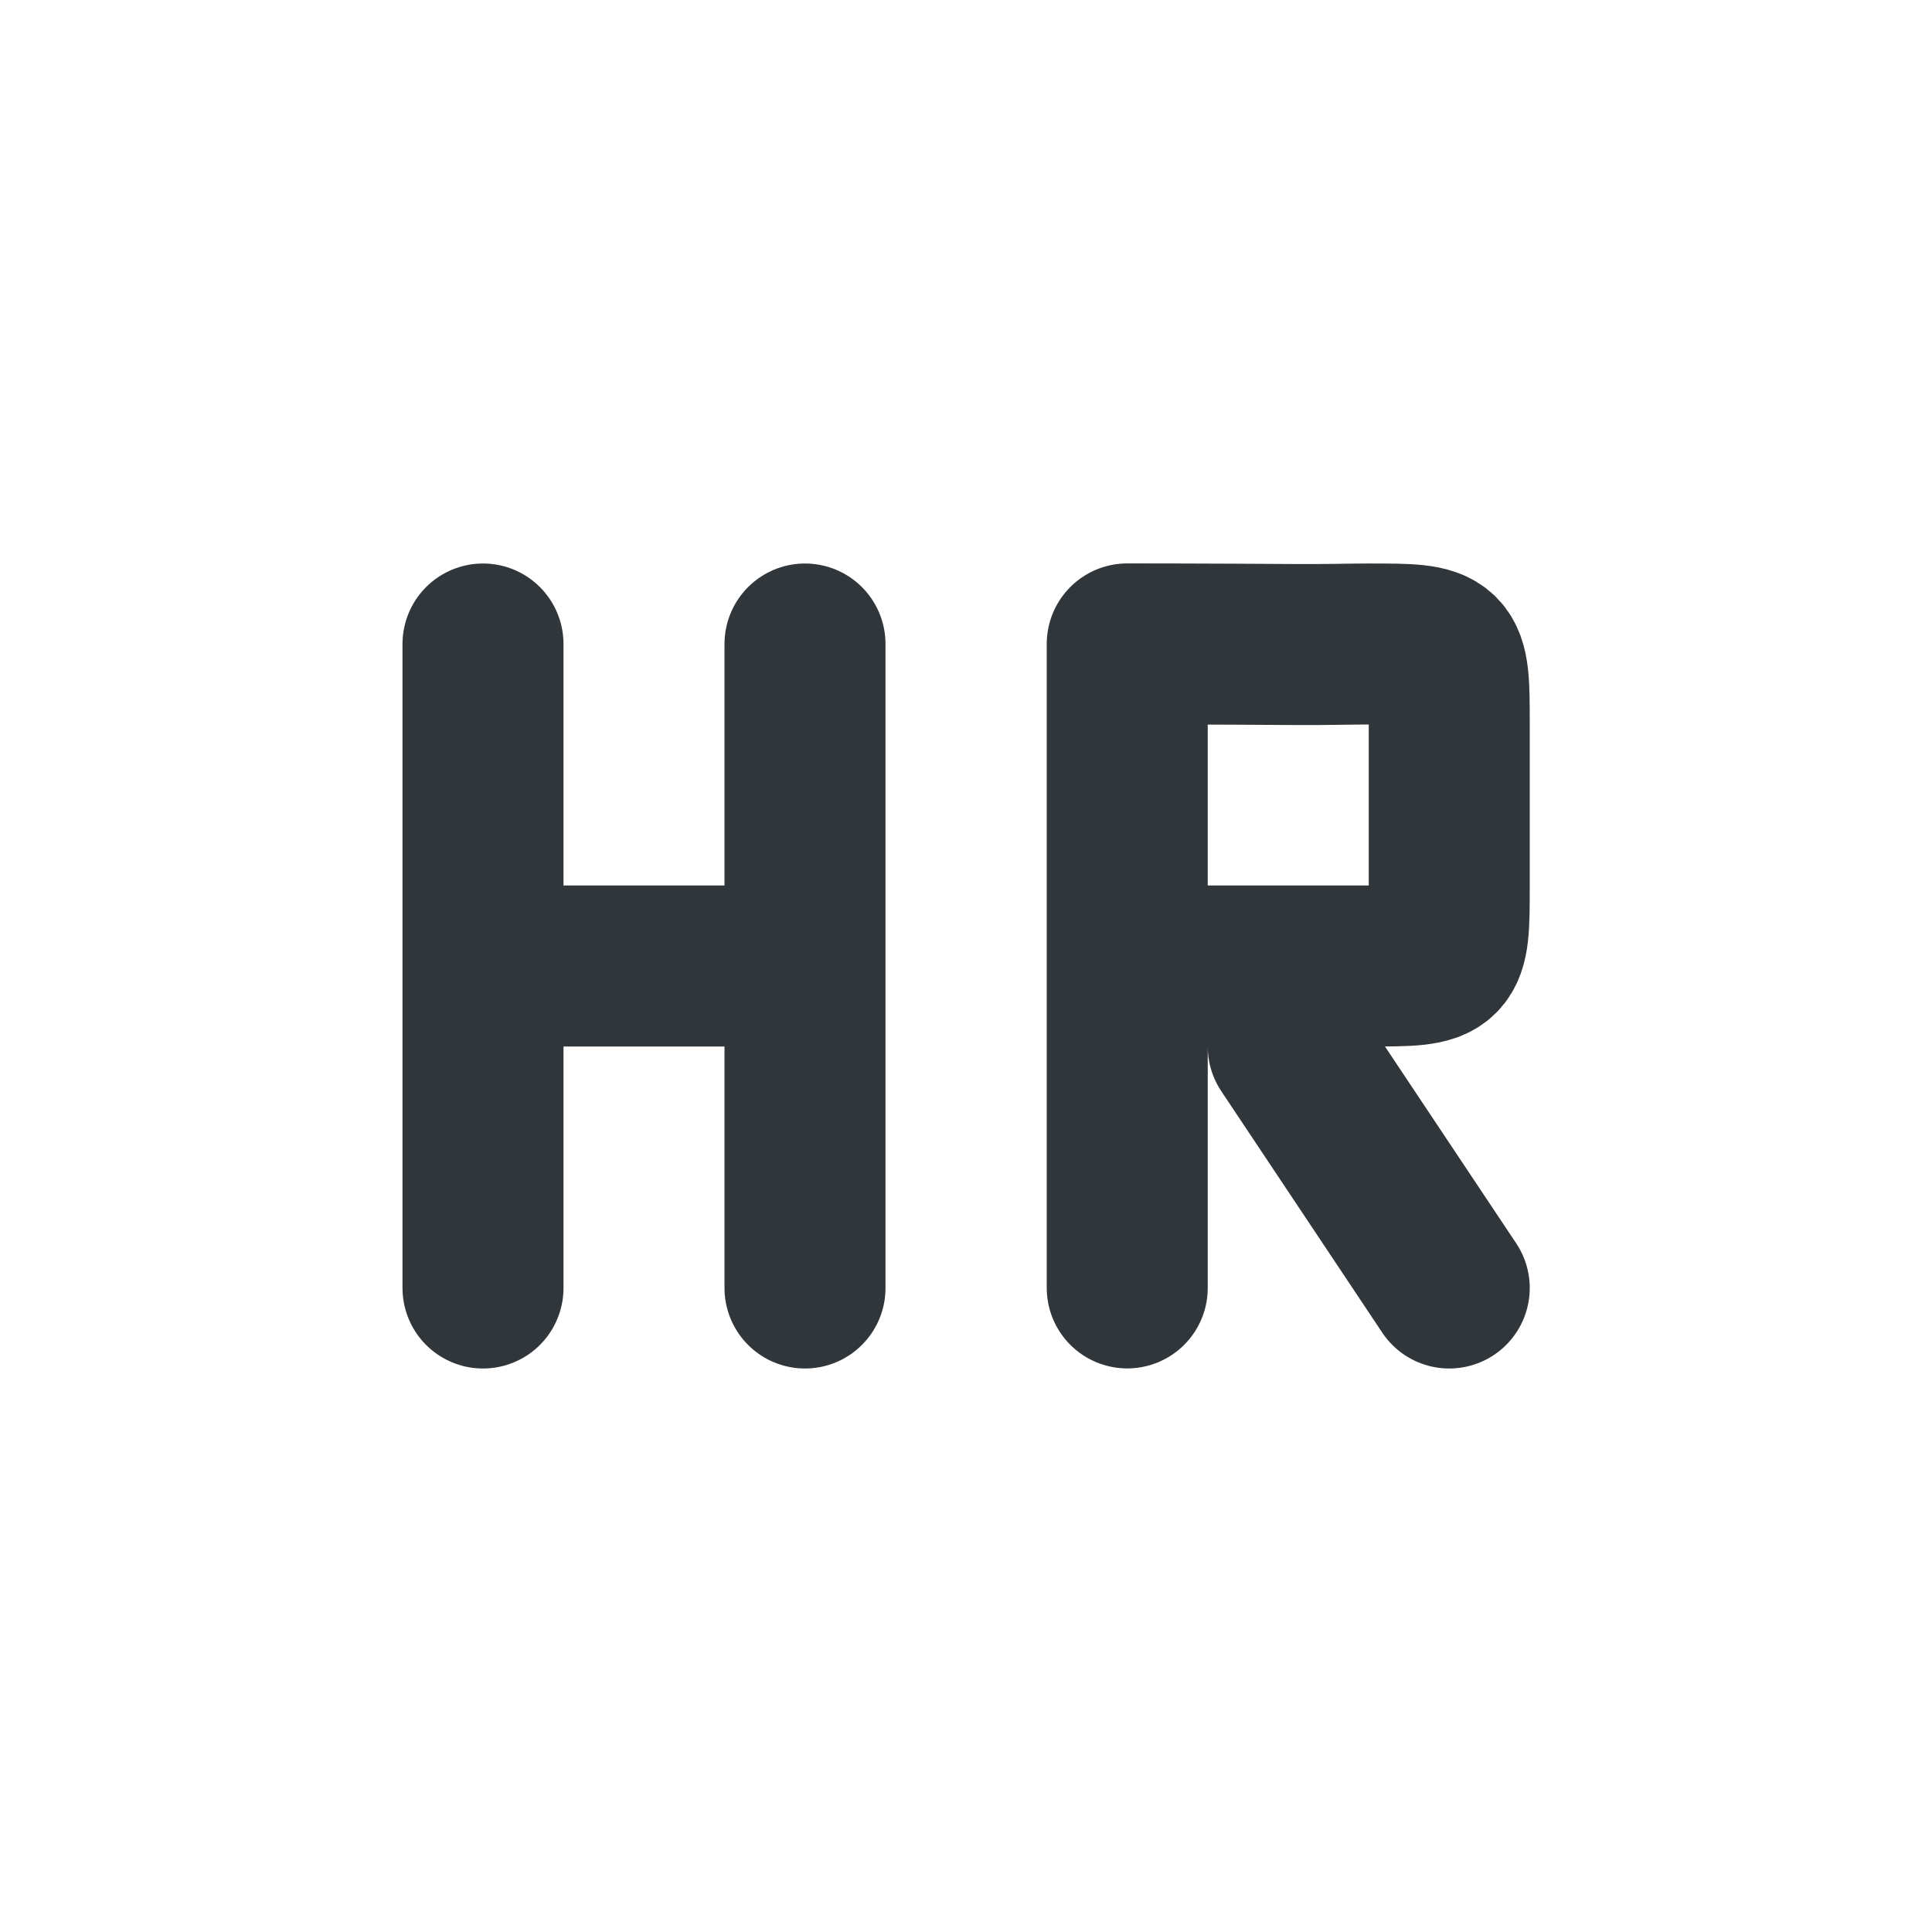 <svg height="24" width="24" xmlns="http://www.w3.org/2000/svg"><g transform="translate(1 1)"><path d="m0 0h22v22h-22z" opacity="0"/><path d="m5 11h4m0 4v-8m-4 8v-8" fill="none" stroke="#31363b" stroke-linecap="round" stroke-width="2"/><path d="m17.003 15-2-3m-2-1 2-0c.424-0.0.729 0 1.0 0.0 1 0 1 0 1-1 0-.257 0-.6 0-1l-0-1c0-1 0-1-1-1-.225 0-.544.009-.875.007-1.125-.008-2.125-.008-2.125-.008m0 8v-8" fill="none" stroke="#31363b" stroke-linecap="round" stroke-width="2"/></g></svg>